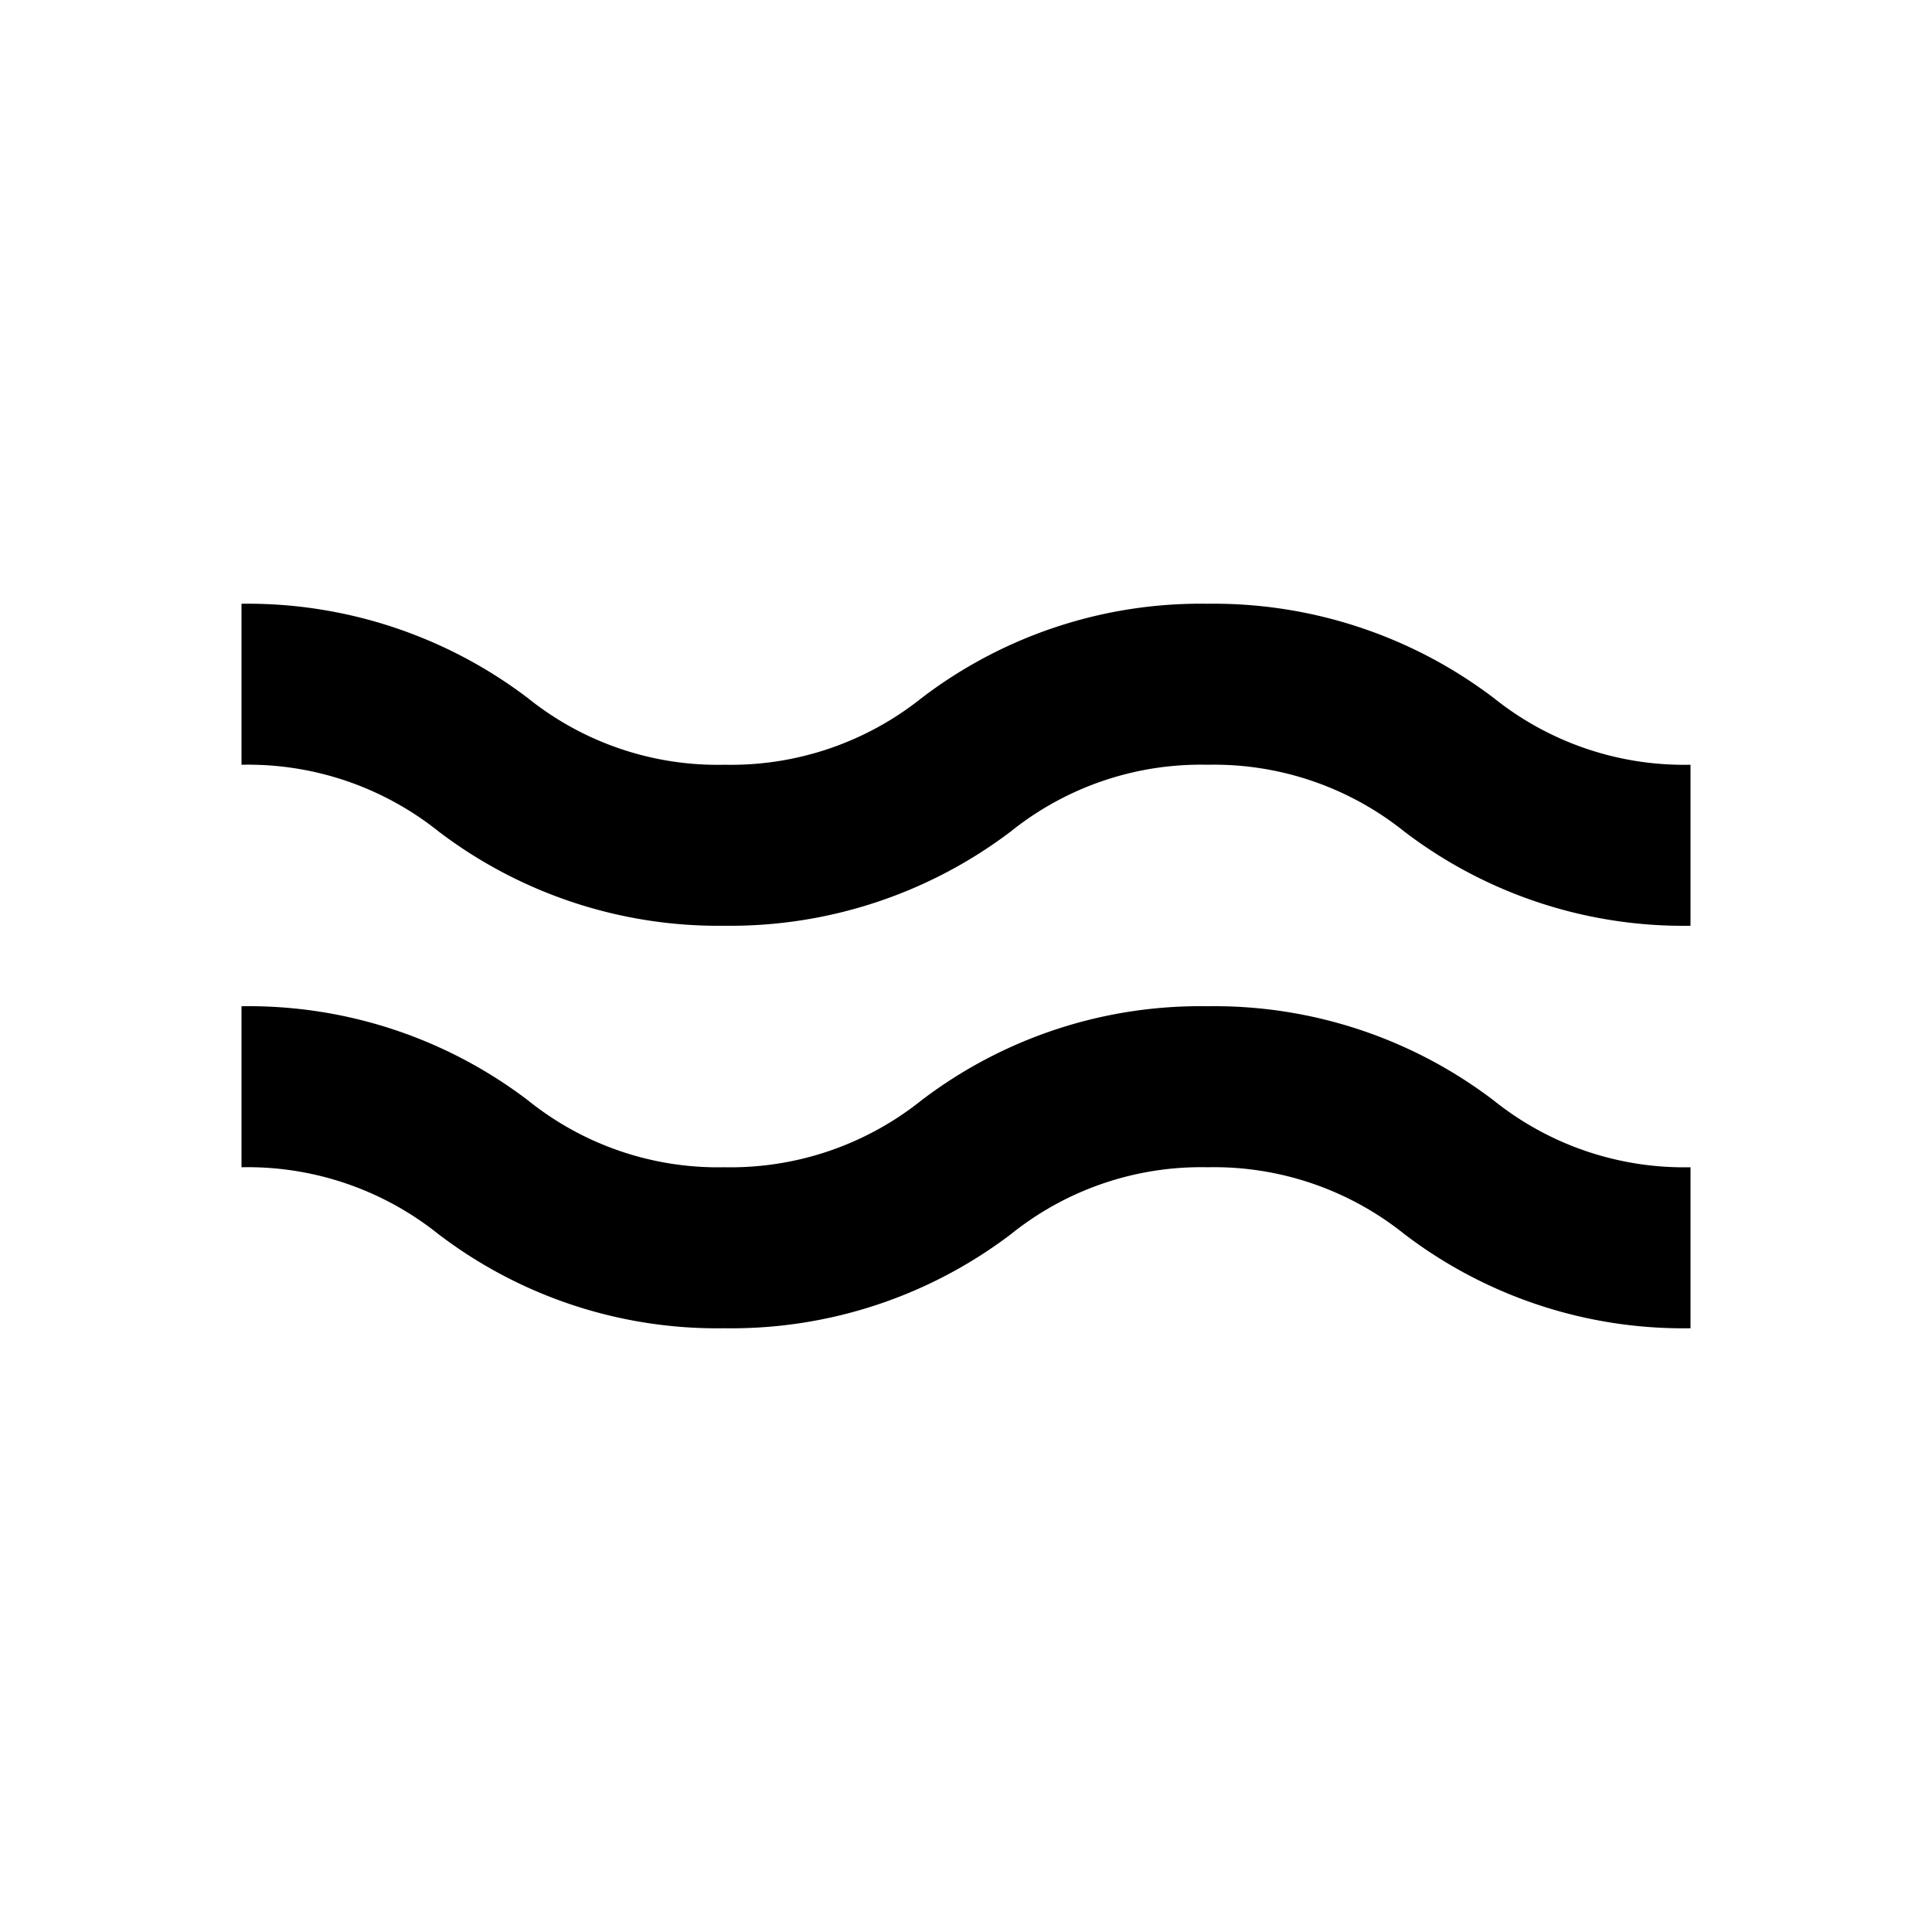 <svg xmlns="http://www.w3.org/2000/svg" viewBox="0 0 48 48"><rect width="48" height="48" style="fill:none"/><path d="M42,23a11.42,11.42,0,0,1-7.11-2.34A7.56,7.56,0,0,0,30,19a7.54,7.54,0,0,0-4.89,1.66A11.54,11.54,0,0,1,18,23a11.48,11.48,0,0,1-7.1-2.34A7.58,7.58,0,0,0,6,19V15a11.51,11.51,0,0,1,7.11,2.34A7.53,7.53,0,0,0,18,19a7.59,7.59,0,0,0,4.9-1.66A11.42,11.42,0,0,1,30,15a11.51,11.51,0,0,1,7.11,2.34A7.56,7.56,0,0,0,42,19Zm0,6a7.56,7.56,0,0,1-4.89-1.66A11.45,11.45,0,0,0,30,25a11.42,11.42,0,0,0-7.11,2.34A7.59,7.59,0,0,1,18,29a7.53,7.53,0,0,1-4.88-1.66A11.45,11.45,0,0,0,6,25v4a7.58,7.58,0,0,1,4.89,1.66A11.41,11.41,0,0,0,18,33a11.48,11.48,0,0,0,7.12-2.34A7.54,7.54,0,0,1,30,29a7.56,7.56,0,0,1,4.89,1.66A11.42,11.42,0,0,0,42,33Z"/></svg>